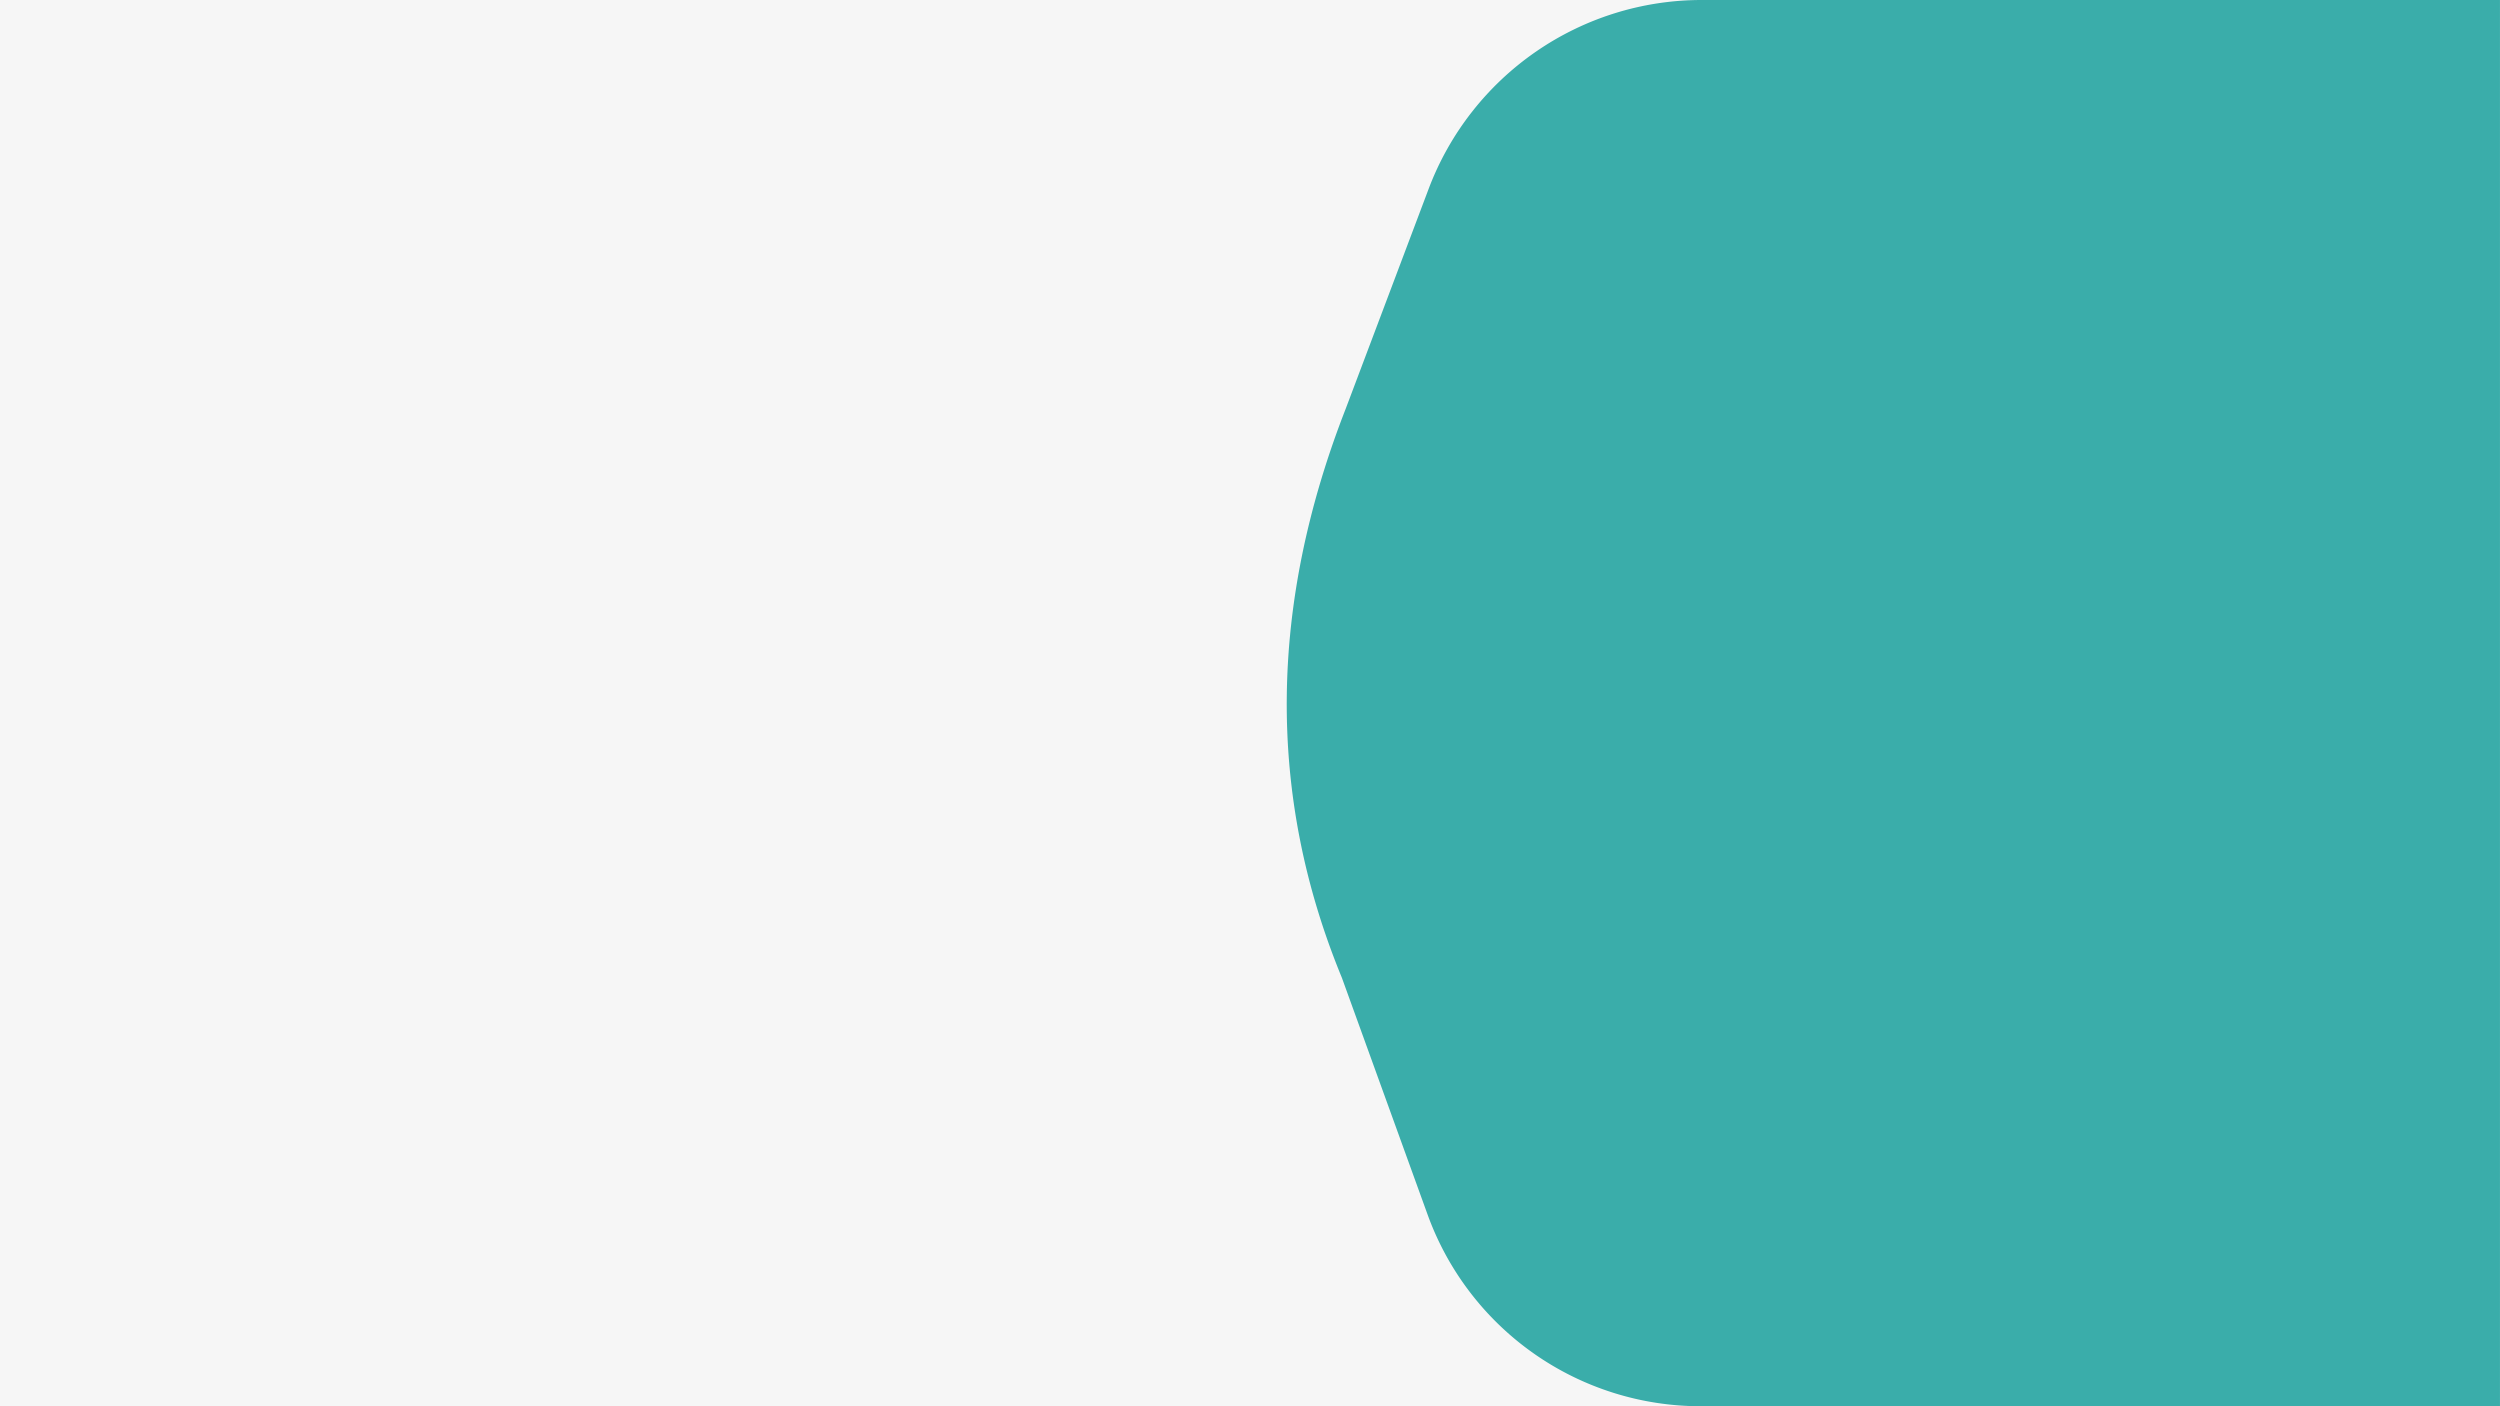 <svg xmlns="http://www.w3.org/2000/svg" viewBox="0 0 1920.02 1079.98">
  <g id="Layer_2" data-name="Layer 2">
    <g id="Layer_1-2" data-name="Layer 1">
      <g>
        <rect width="1920.02" height="1079.98" fill="#F6F6F6"/>
        <path d="M1920,0H1306.93a224.13,224.13,0,0,0-209.72,145.05l-63.84,169.26c-58,148.74-61.36,294.43-2.79,436.64l65.84,181.91A223,223,0,0,0,1306.13,1080H1920Z" fill="#3AADAA"/>
      </g>
    </g>
  </g>
</svg>
